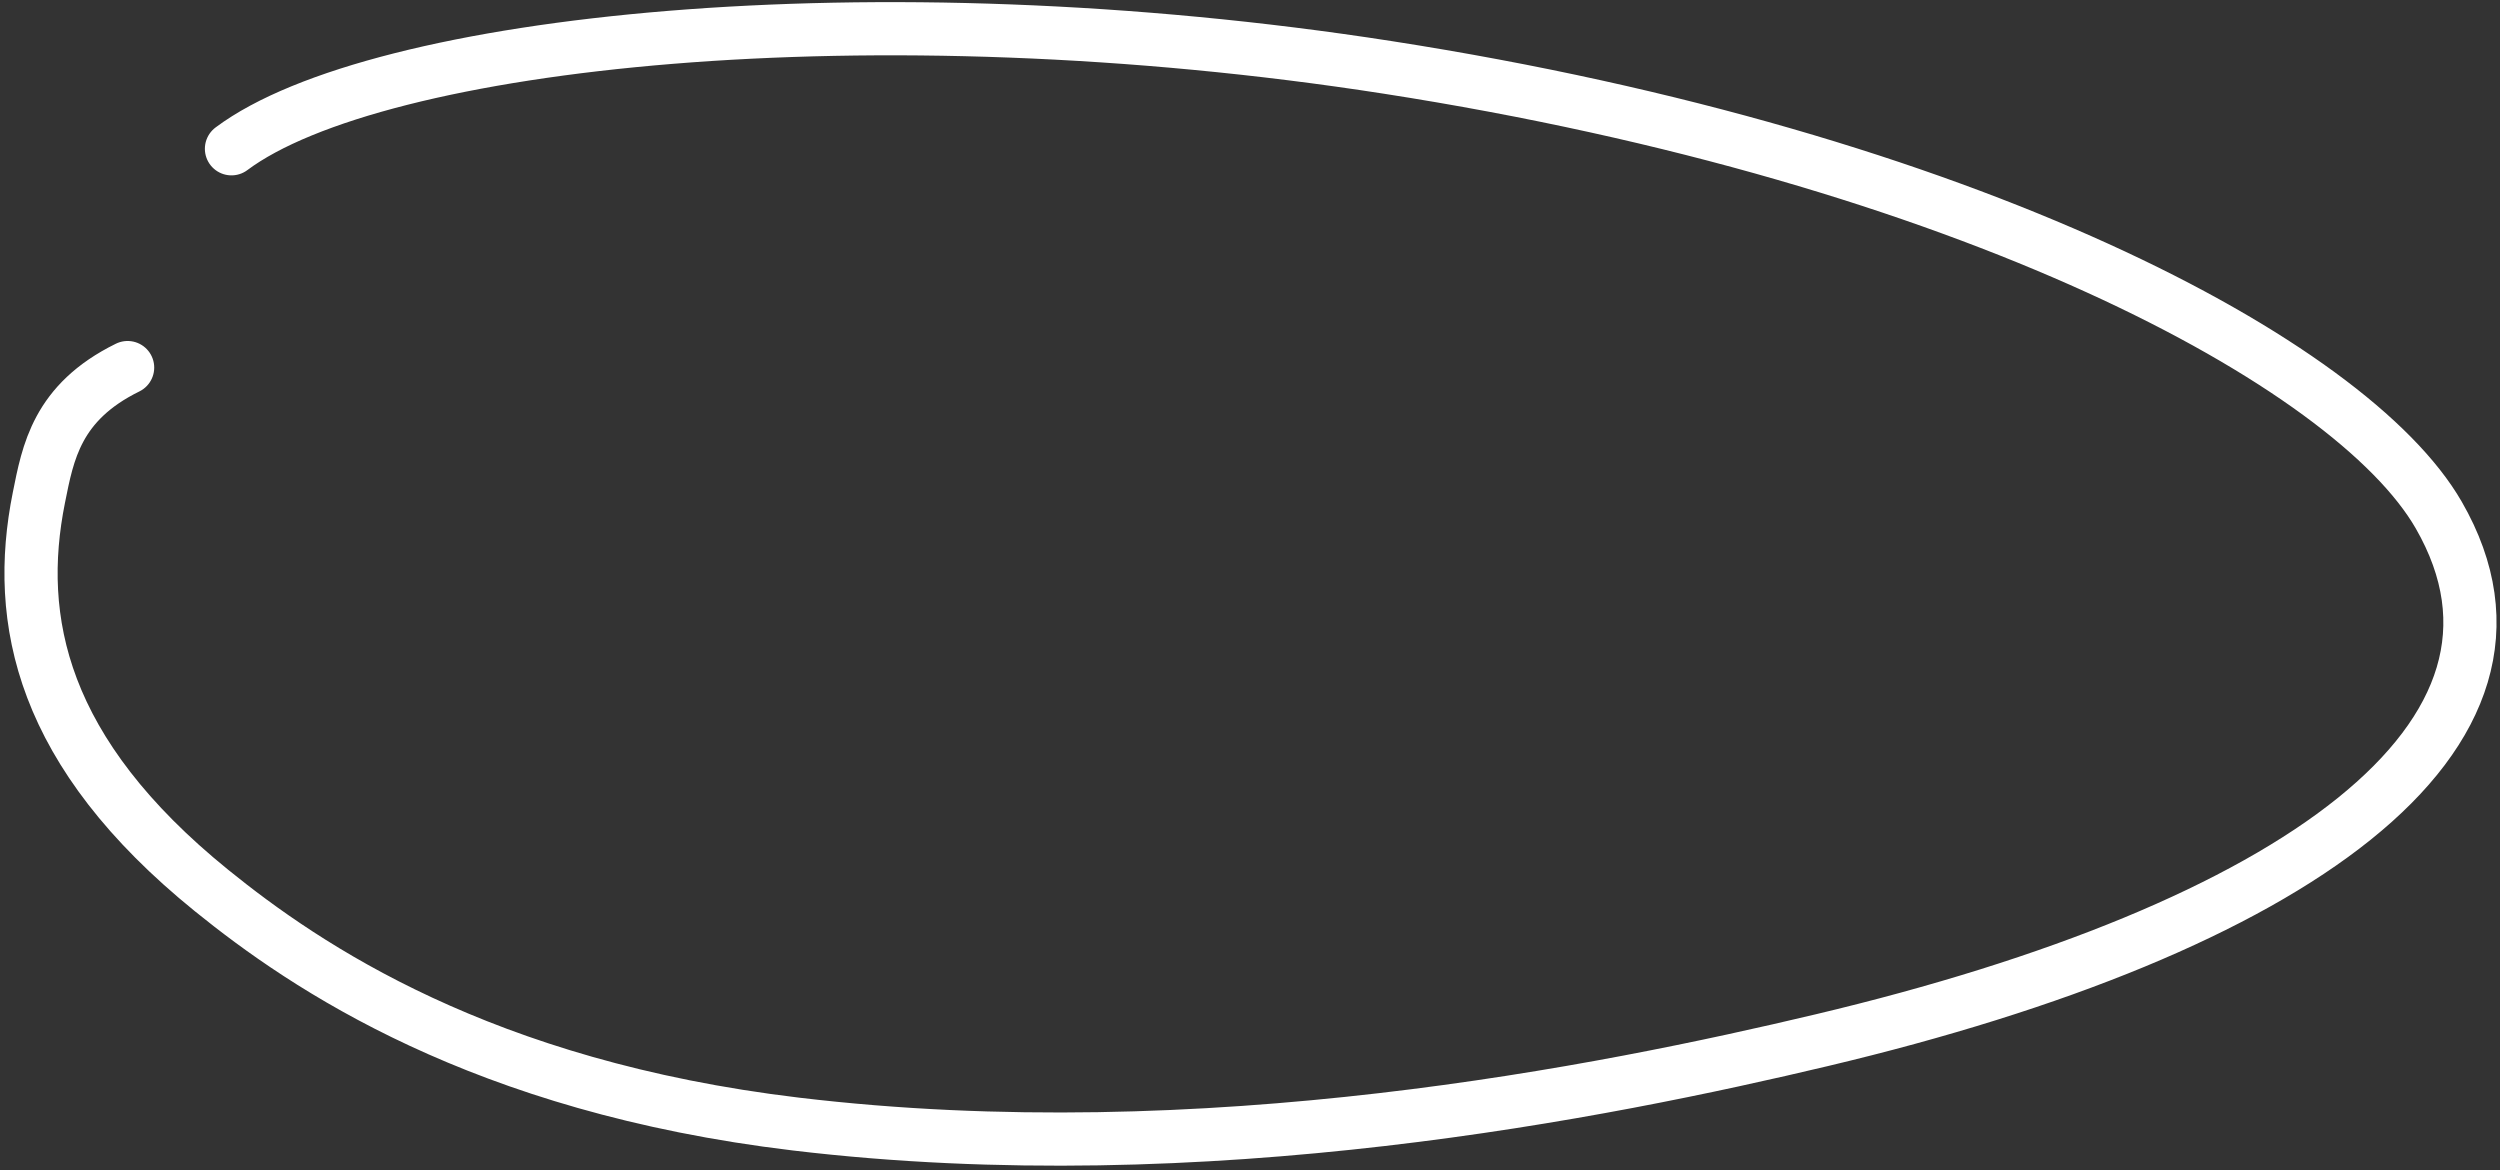 <svg width="470" height="220" viewBox="0 0 470 220" fill="none" xmlns="http://www.w3.org/2000/svg">
<rect x="0" y="0" width="470" height="220" fill="#333333" stroke="none"/>
<path d="M23.992 69.105C10.655 75.656 9.007 85.114 7.311 93.558C2.678 116.626 7.751 141.494 39.783 167.427C57.438 181.721 90.491 204.256 149.631 211.323C226.529 220.512 302.022 205.169 342.495 195.556C430.791 174.584 482.476 138.473 458.478 96.819C442.023 68.256 369.679 29.618 260.895 12.672C163.996 -2.422 70.781 7.591 43.516 27.97" stroke="white" stroke-width="10" stroke-linecap="round"/>
</svg>
